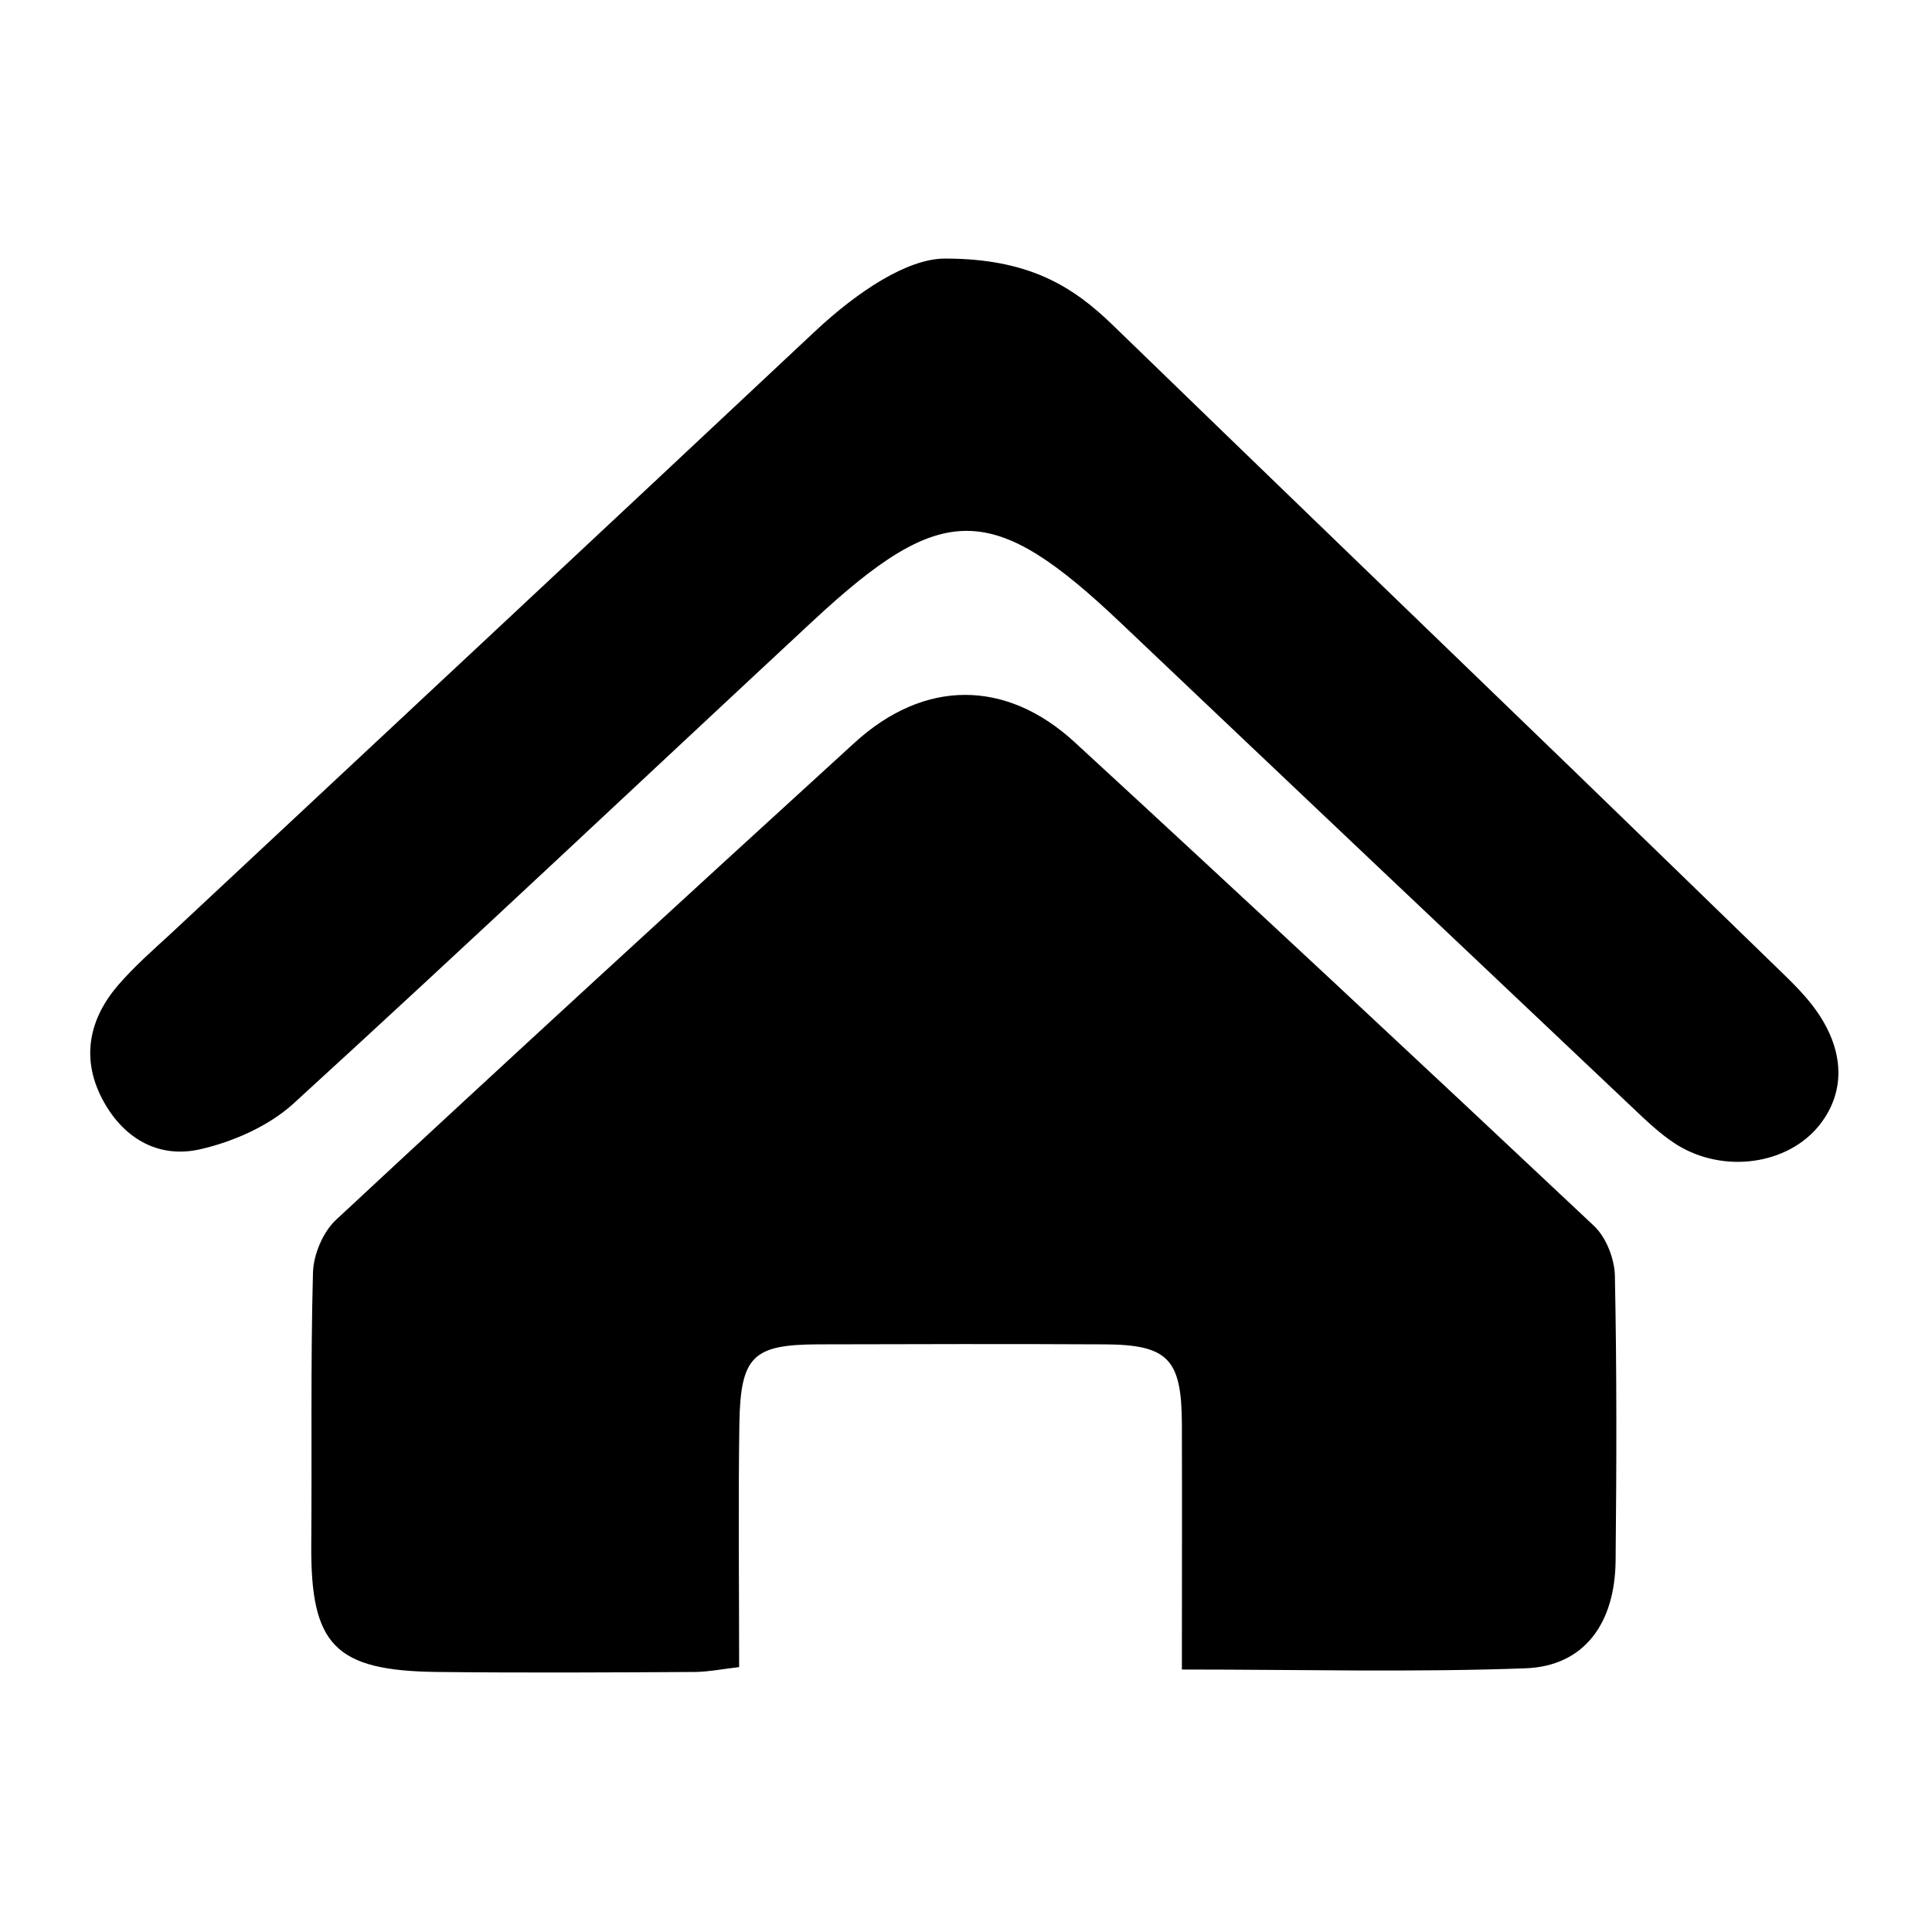 <?xml version="1.0" encoding="utf-8"?>
<!-- Generator: Adobe Illustrator 21.0.0, SVG Export Plug-In . SVG Version: 6.00 Build 0)  -->
<svg version="1.1" id="图层_1" xmlns="http://www.w3.org/2000/svg" xmlns:xlink="http://www.w3.org/1999/xlink" x="0px" y="0px"
	 viewBox="0 0 792 792" style="enable-background:new 0 0 792 792;" xml:space="preserve">
<style type="text/css">
	.st0{fill-rule:evenodd;clip-rule:evenodd;}
</style>
<g>
	<path class="st0" d="M484.5,684.4c0-34.9,0.1-67.8,0-100.7c-0.1-26.7-5.7-32.5-32-32.6c-39-0.2-78-0.1-117.1,0
		c-26.7,0.1-31.8,4.8-32.3,32.3c-0.5,32.8-0.1,65.7-0.1,100c-7.4,0.9-12.5,1.9-17.7,2c-35.4,0.2-70.7,0.4-106.1,0
		c-42-0.5-51.9-11-51.6-52.2c0.3-37.2-0.3-74.4,0.7-111.5c0.2-7.4,4.1-16.7,9.5-21.7c70.5-65.6,141.5-130.7,212.6-195.6
		c28.4-25.9,61.9-26.2,90.3,0C512,370,582.8,436.1,653.4,502.5c5,4.7,8.4,13.4,8.6,20.3c0.8,39,0.7,78,0.3,117.1
		c-0.3,25.8-13,43.1-36.9,44C579.3,685.6,533,684.4,484.5,684.4L484.5,684.4z M387,106c34.8-0.1,52.9,11.5,69.1,27.2
		c62.6,60.7,125.4,121.2,188.1,181.8c28.9,28,57.8,56,86.7,84.1c3.1,3,6.1,6,8.9,9.2c16.1,18.2,18.2,37.7,6,53
		c-12.9,16.1-38.9,19.9-58.2,8.1c-5.1-3.2-9.8-7.3-14.2-11.4C602,390.5,530.7,323,459.5,255.4c-52.7-50-72.9-50.4-126.1-1
		c-71,66-141.5,132.6-213.1,198c-10.1,9.2-24.6,15.6-38.1,18.7c-17.7,4.1-32.3-4.9-40.6-21.2c-8.3-16.4-5-32.2,6.7-45.9
		c6.7-7.8,14.6-14.7,22.2-21.7c87.8-82,175.6-163.9,263.2-246.1C352.1,118.9,372.1,106.2,387,106L387,106z"/>
</g>
</svg>
